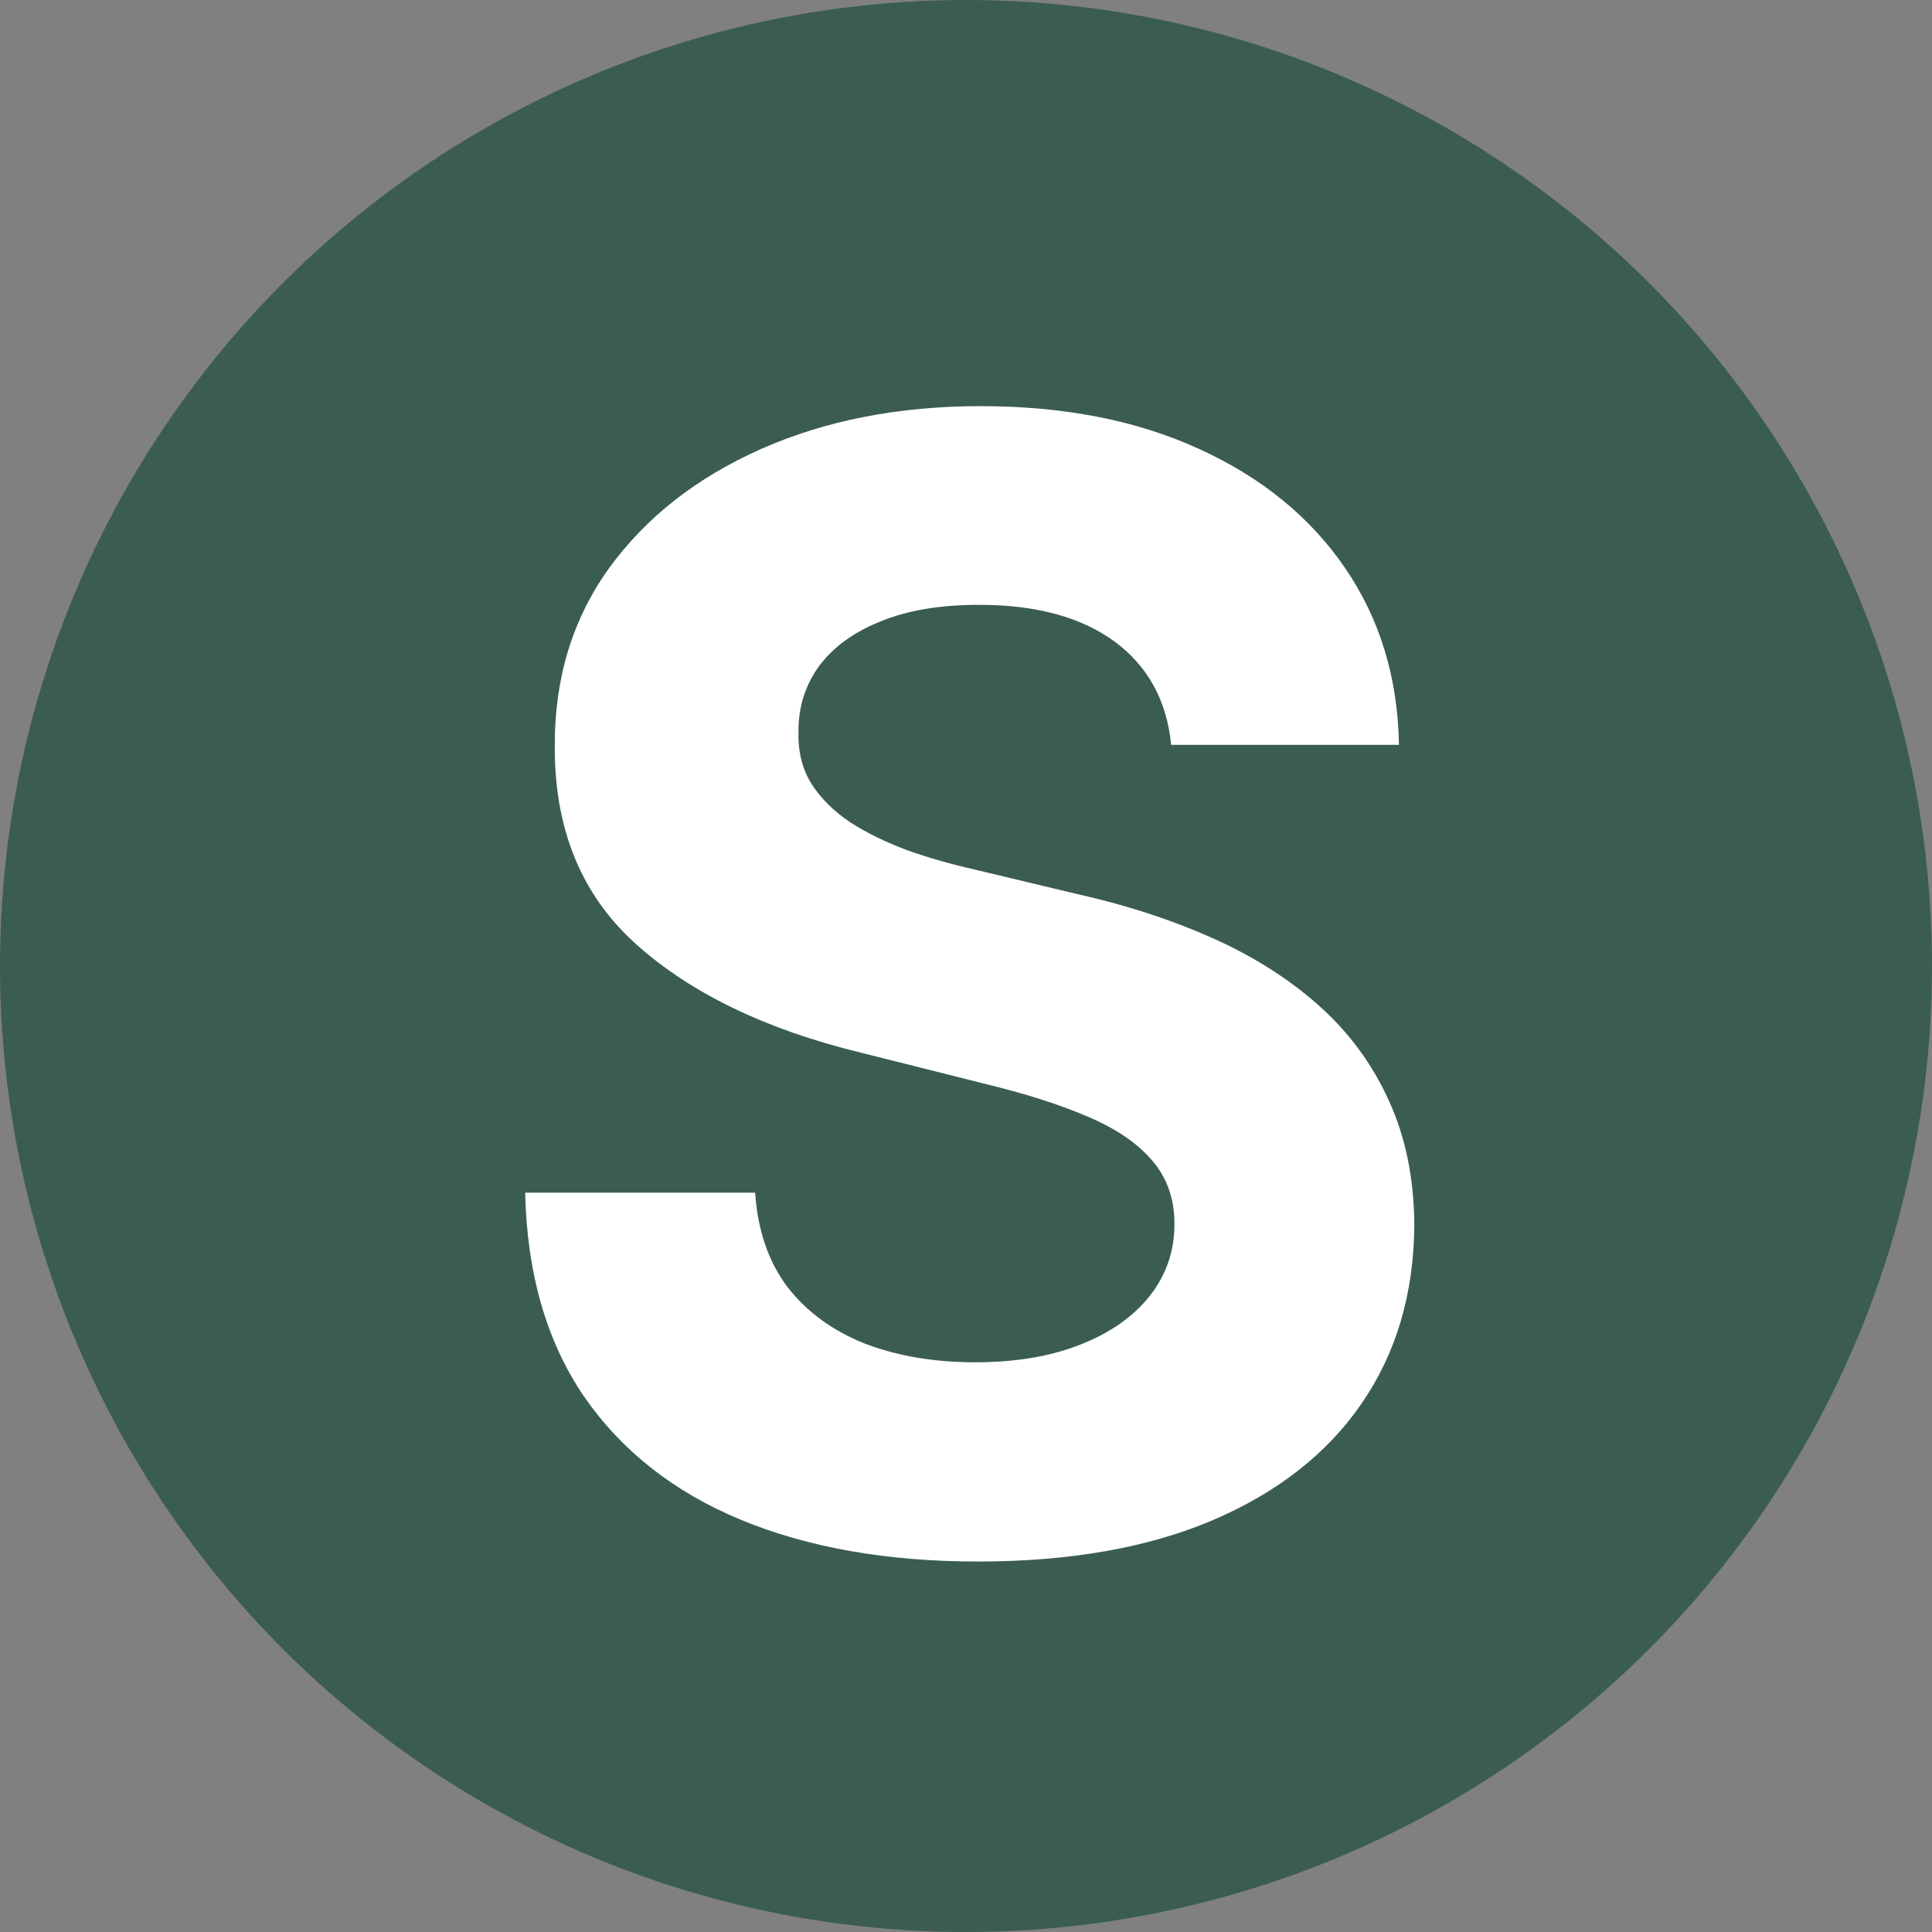 <svg width="50" height="50" viewBox="0 0 50 50" fill="none" xmlns="http://www.w3.org/2000/svg">
<rect x="0" y="0" width="50" height="50" fill="#808080" stroke="none"/>
<circle cx="25" cy="25" r="25" fill="#3B5D50"/>
<path d="M30.31 19.276C30.196 18.13 29.708 17.24 28.847 16.605C27.985 15.971 26.815 15.653 25.338 15.653C24.334 15.653 23.487 15.796 22.796 16.079C22.104 16.354 21.574 16.738 21.204 17.23C20.845 17.723 20.665 18.281 20.665 18.906C20.646 19.427 20.755 19.882 20.991 20.27C21.238 20.658 21.574 20.994 22 21.278C22.426 21.553 22.919 21.794 23.477 22.003C24.036 22.202 24.633 22.372 25.267 22.514L27.881 23.139C29.15 23.423 30.314 23.802 31.375 24.276C32.436 24.749 33.354 25.331 34.131 26.023C34.907 26.714 35.508 27.528 35.935 28.466C36.37 29.403 36.593 30.478 36.602 31.69C36.593 33.471 36.138 35.014 35.239 36.321C34.349 37.618 33.061 38.627 31.375 39.347C29.699 40.057 27.677 40.412 25.31 40.412C22.961 40.412 20.916 40.052 19.173 39.332C17.44 38.613 16.086 37.547 15.111 36.136C14.145 34.716 13.638 32.959 13.591 30.866H19.543C19.609 31.842 19.888 32.656 20.381 33.31C20.883 33.954 21.55 34.441 22.384 34.773C23.226 35.095 24.178 35.256 25.239 35.256C26.28 35.256 27.185 35.104 27.952 34.801C28.728 34.498 29.329 34.077 29.756 33.537C30.182 32.997 30.395 32.377 30.395 31.676C30.395 31.023 30.201 30.474 29.812 30.028C29.434 29.583 28.875 29.204 28.136 28.892C27.407 28.579 26.512 28.296 25.452 28.04L22.284 27.244C19.831 26.648 17.895 25.715 16.474 24.446C15.054 23.177 14.348 21.468 14.358 19.318C14.348 17.557 14.817 16.018 15.764 14.702C16.721 13.385 18.032 12.358 19.699 11.619C21.366 10.881 23.259 10.511 25.381 10.511C27.54 10.511 29.424 10.881 31.034 11.619C32.653 12.358 33.913 13.385 34.812 14.702C35.712 16.018 36.176 17.543 36.205 19.276H30.31Z" fill="white"/>
</svg>
